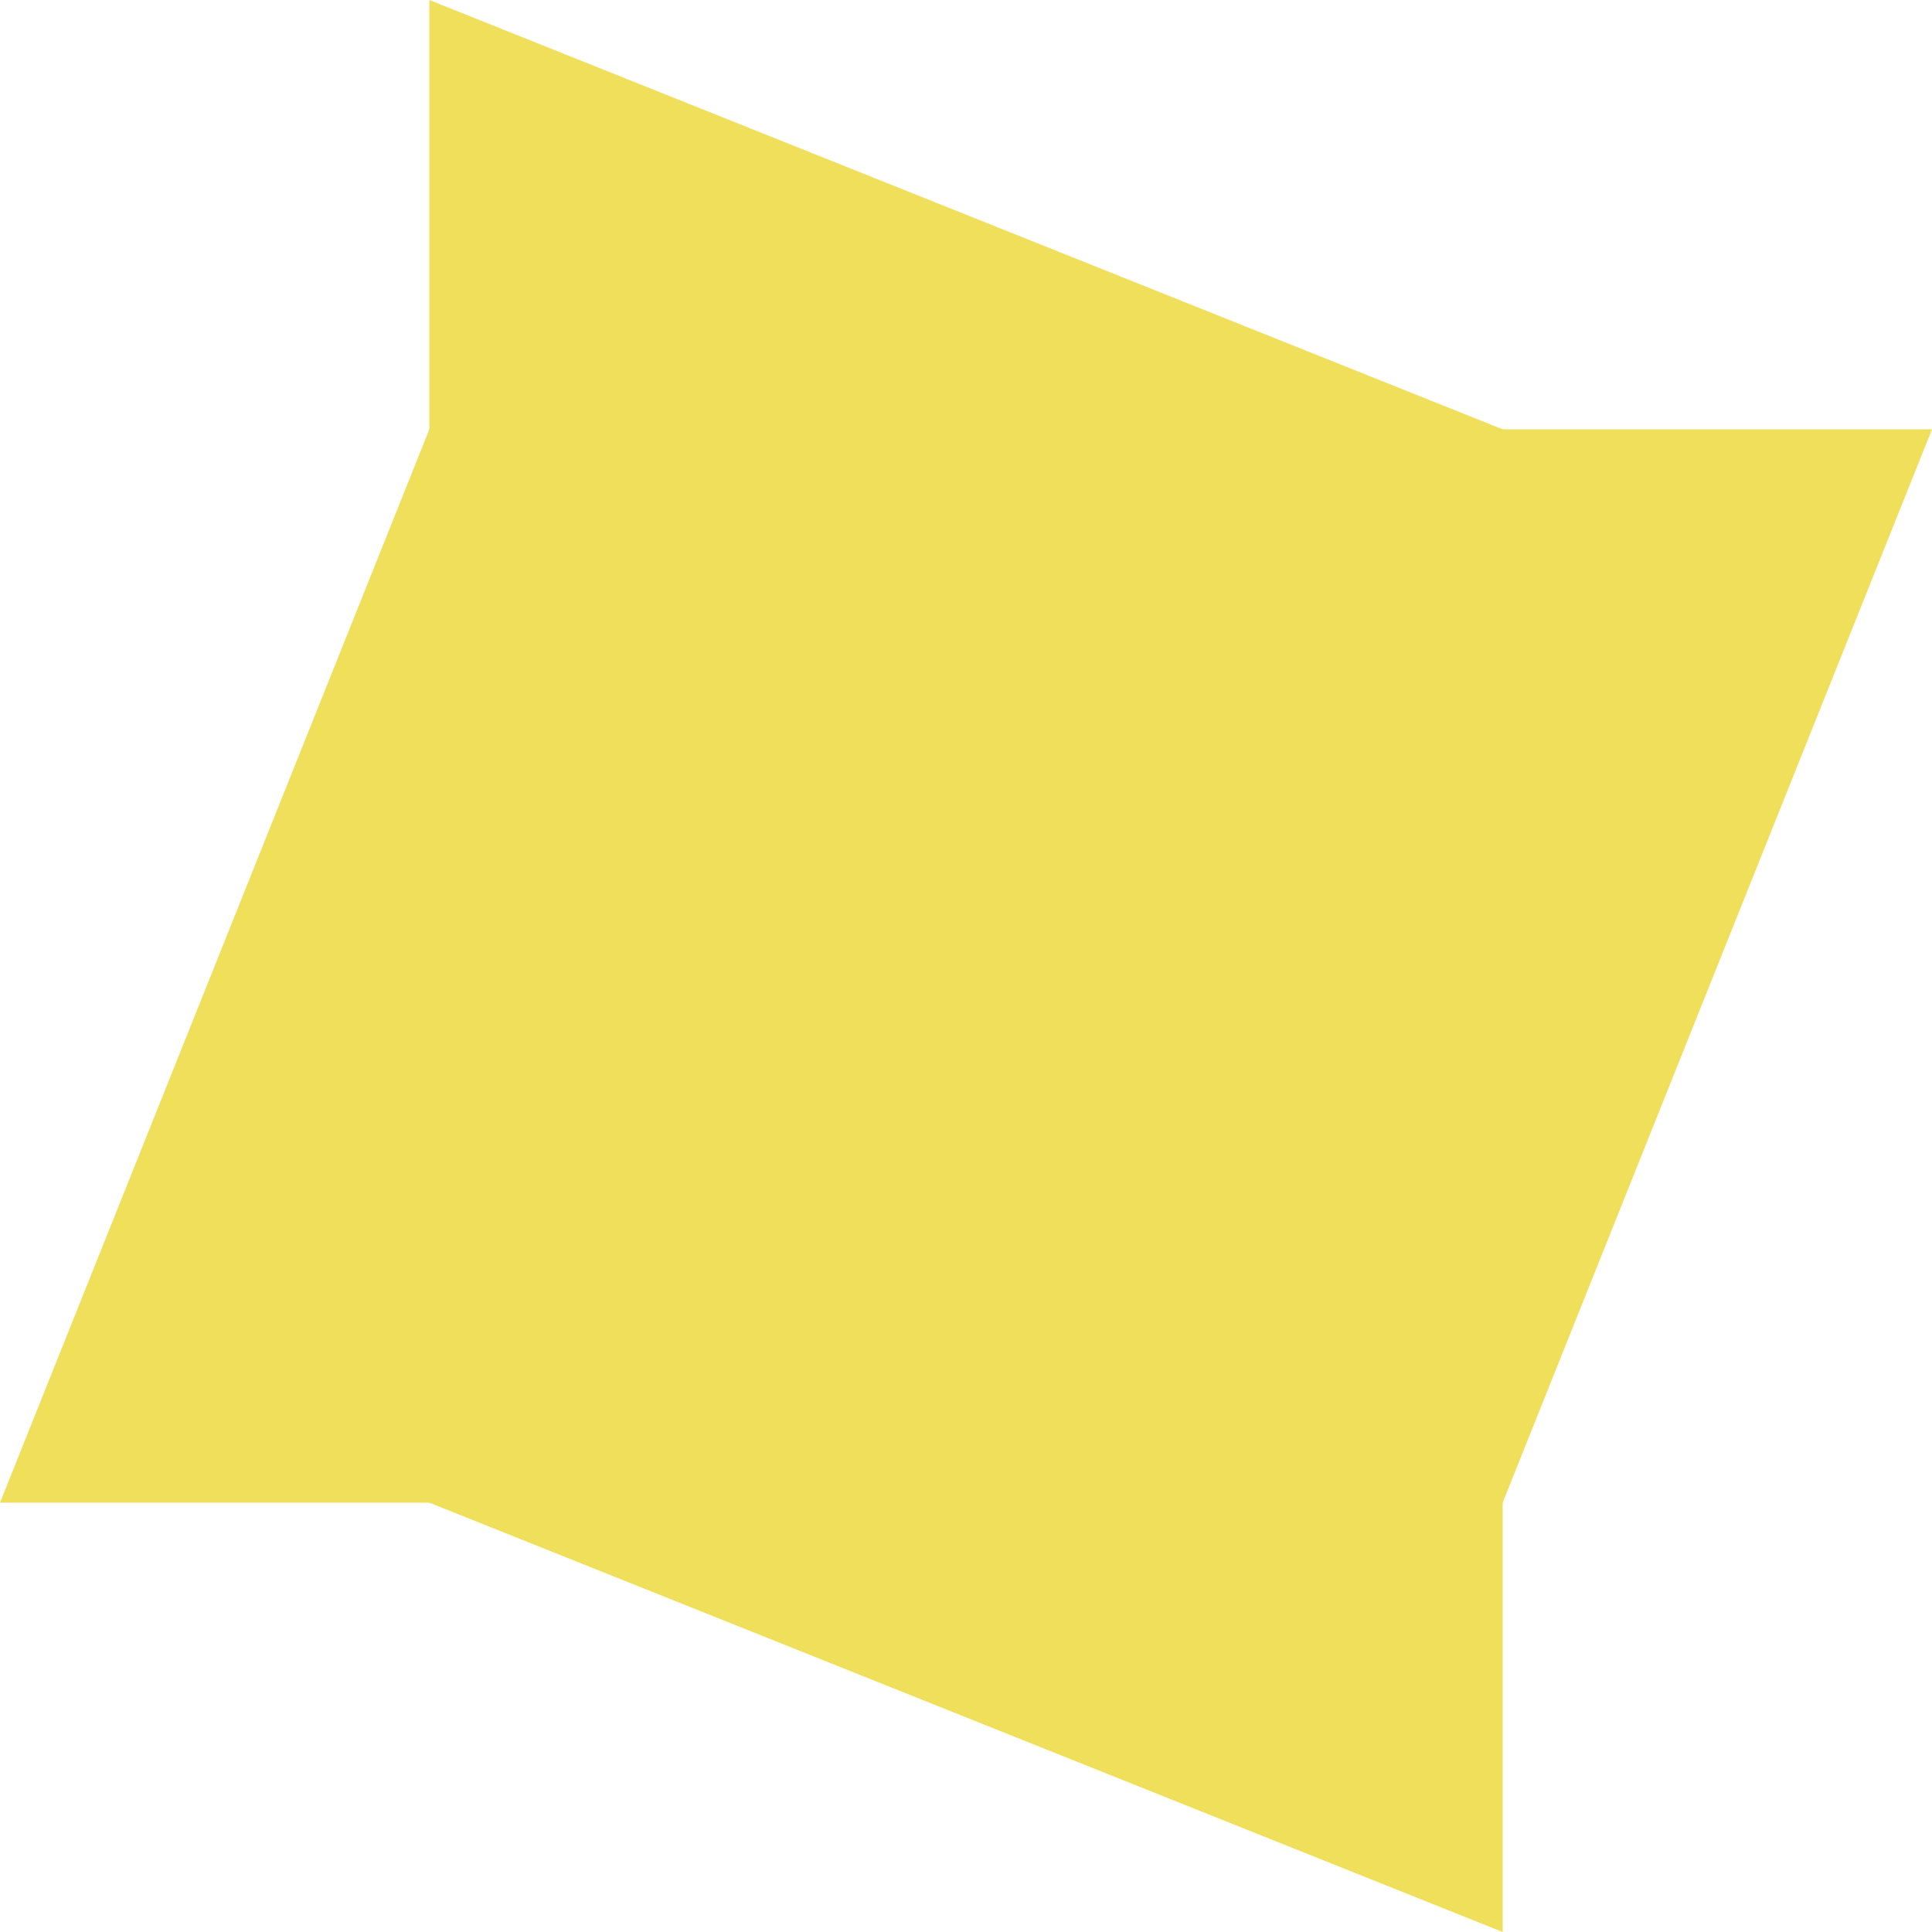 <?xml version="1.0" encoding="utf-8"?>
<!-- Generator: Adobe Illustrator 22.0.1, SVG Export Plug-In . SVG Version: 6.00 Build 0)  -->
<svg version="1.1" id="Layer_1" xmlns="http://www.w3.org/2000/svg" xmlns:xlink="http://www.w3.org/1999/xlink" x="0px" y="0px"
	 width="90px" height="90px" viewBox="0 0 90 90" style="enable-background:new 0 0 90 90;" xml:space="preserve">
<style type="text/css">
	.st0{fill:#EFDF5B;}
</style>
<polygon class="st0" points="70,20 20,0 20,70 70,70 "/>
<polygon class="st0" points="20,70 70,90 70,20 20,20 "/>
<polygon class="st0" points="70,70 90,20 20,20 20,70 "/>
<polygon class="st0" points="20,20 0,70 70,70 70,20 "/>
</svg>
